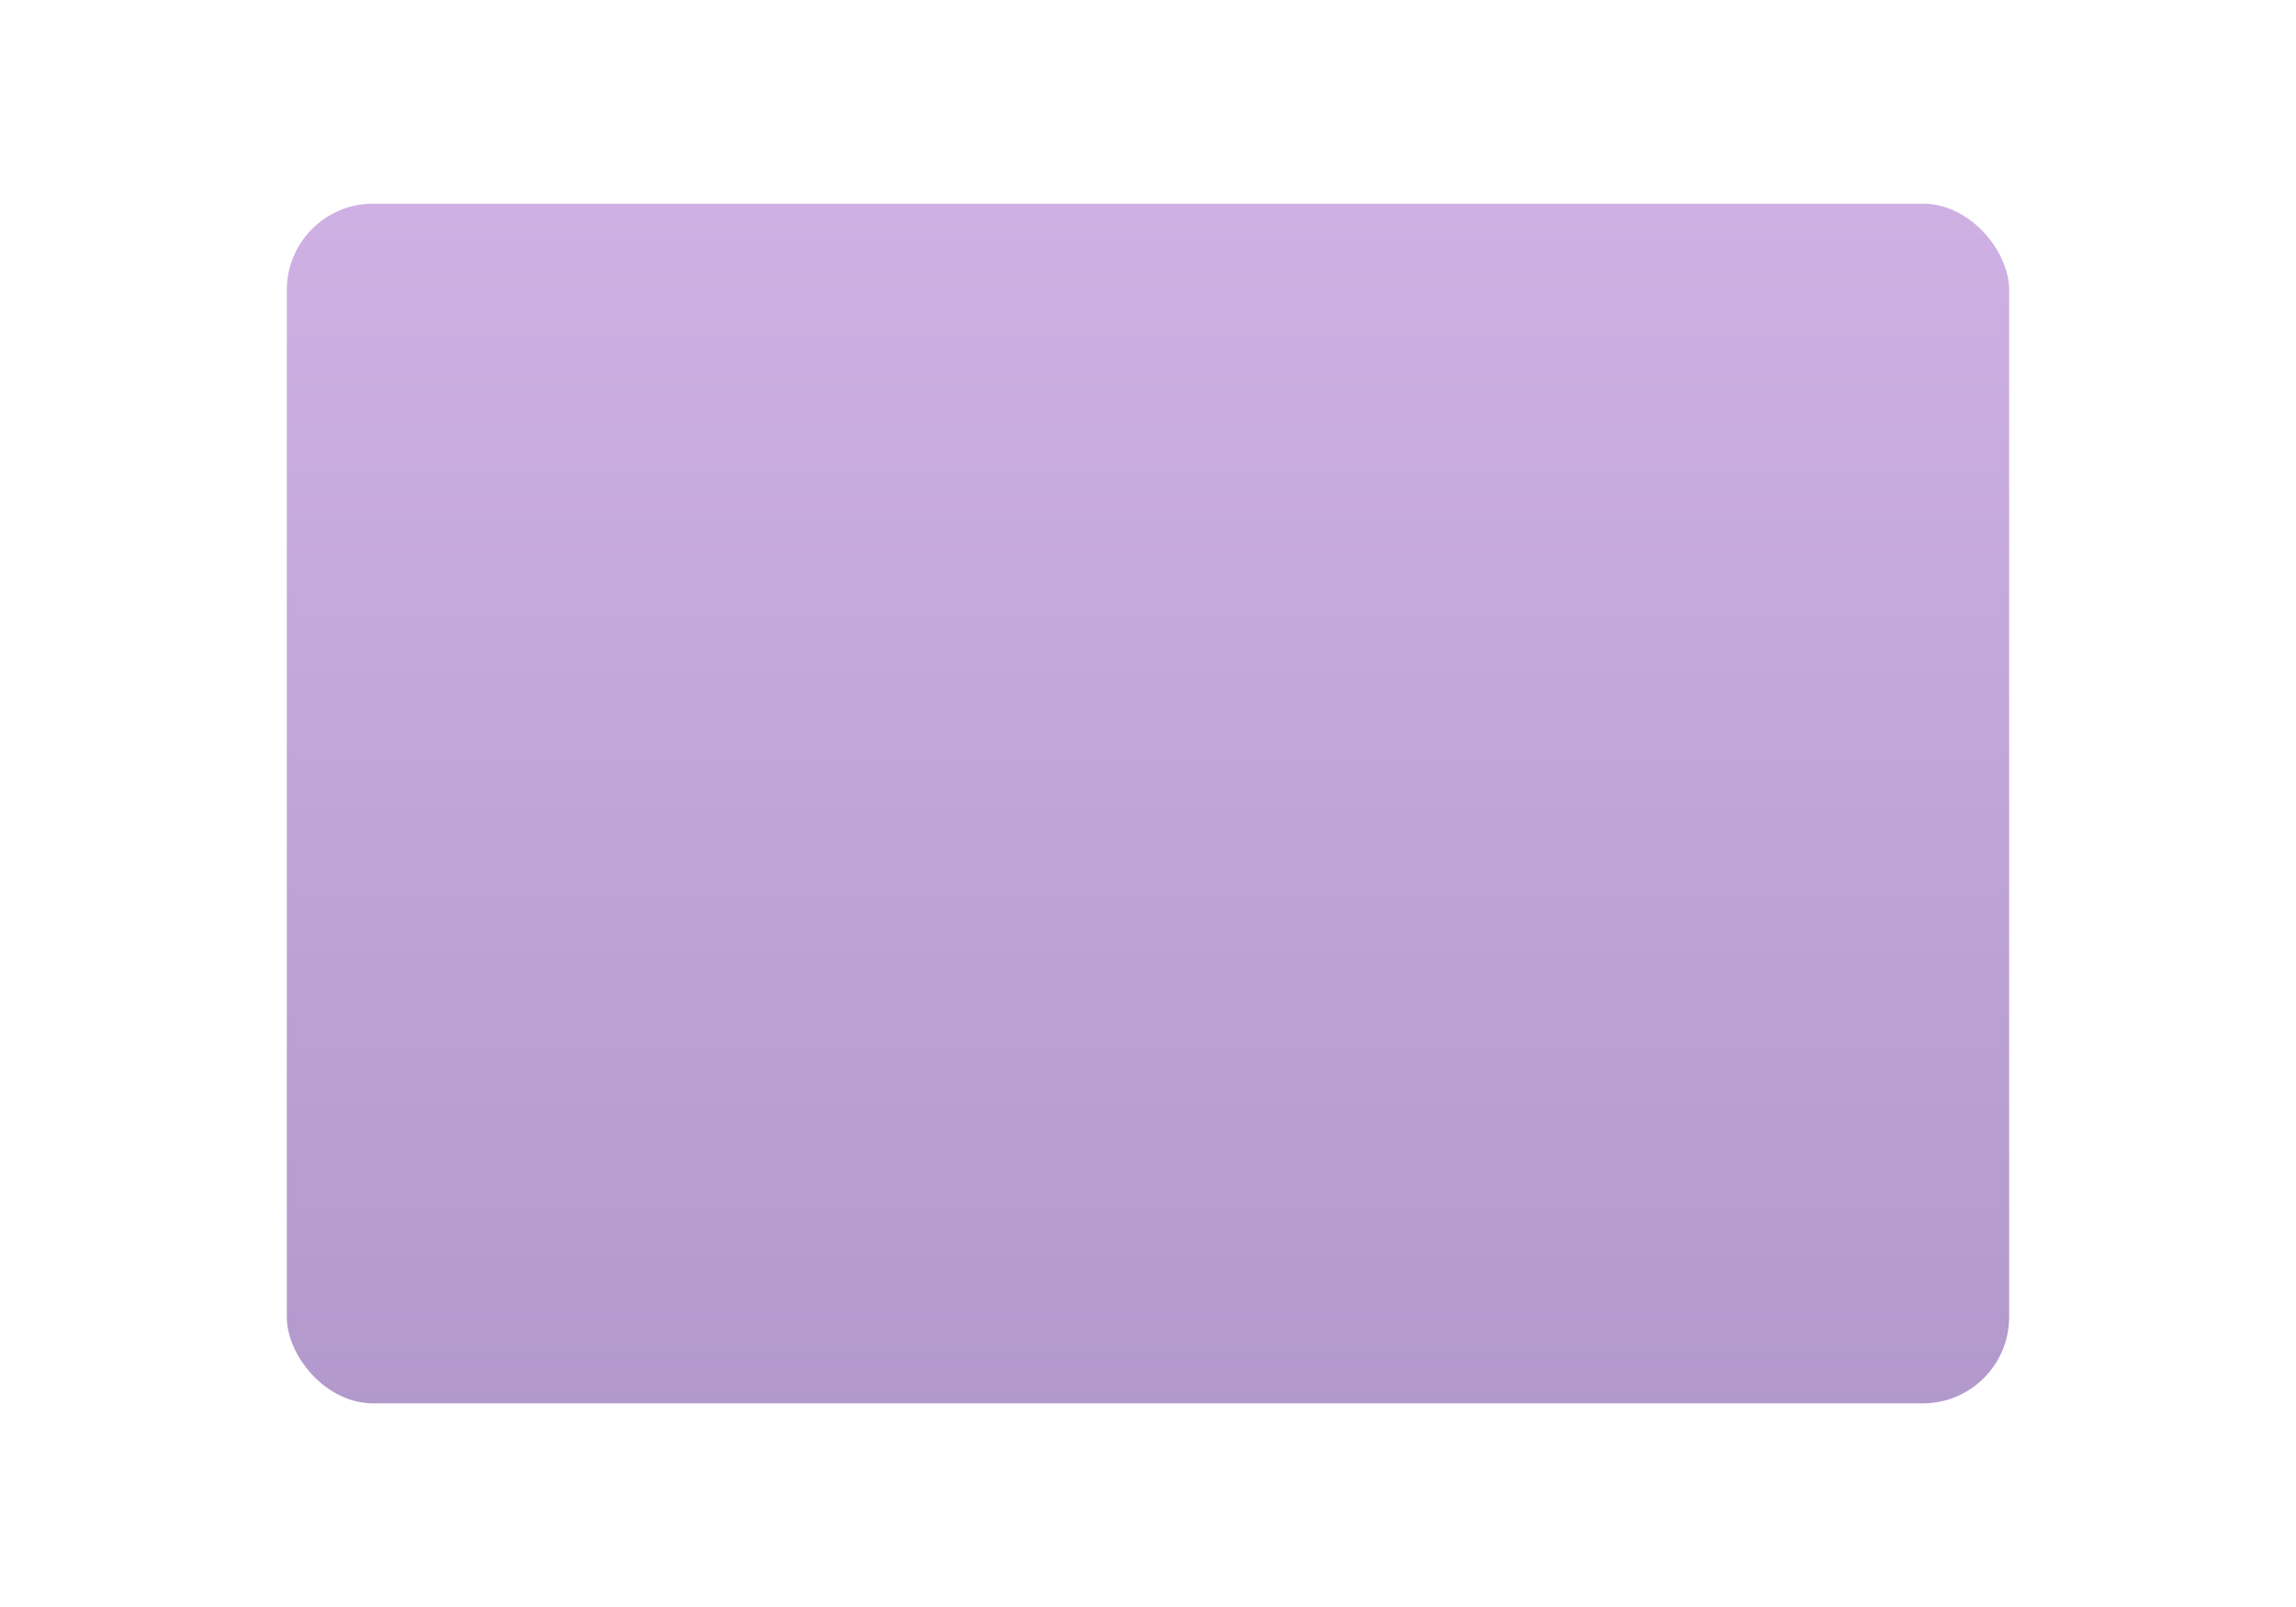 <svg xmlns="http://www.w3.org/2000/svg" xmlns:xlink="http://www.w3.org/1999/xlink" width="400" height="280" viewBox="0 0 481 363"><defs><style>.a{stroke:#fff;stroke-miterlimit:10;fill:url(#a);}.b{clip-path:url(#g);}.c{fill:#fff;opacity:0.07;}.d{filter:url(#e);}.e{filter:url(#b);}</style><linearGradient id="a" x1="0.5" x2="0.5" y2="1" gradientUnits="objectBoundingBox"><stop offset="0" stop-color="#9f62c9" stop-opacity="0.502"/><stop offset="1" stop-color="#639" stop-opacity="0.502"/></linearGradient><filter id="b" x="0" y="0" width="481" height="363" filterUnits="userSpaceOnUse"><feOffset input="SourceAlpha"/><feGaussianBlur stdDeviation="15" result="c"/><feFlood flood-color="#232132" flood-opacity="0.122"/><feComposite operator="in" in2="c"/><feComposite in="SourceGraphic"/></filter><filter id="e" x="0" y="0" width="481" height="363" filterUnits="userSpaceOnUse"><feOffset input="SourceAlpha"/><feGaussianBlur stdDeviation="15" result="f"/><feFlood flood-color="#232132" flood-opacity="0.122"/><feComposite operator="in" in2="f"/><feComposite in="SourceGraphic"/></filter><clipPath id="g"><g class="e" transform="matrix(1, 0, 0, 1, 0, 0)"><rect class="a" width="390" height="272" rx="20" transform="translate(0.3 -0.05)"/></g></clipPath></defs><g transform="translate(45.197 45.552)"><g class="d" transform="matrix(1, 0, 0, 1, -45.2, -45.55)"><rect class="a" width="390" height="272" rx="20" transform="translate(45.5 45.5)"/></g><g class="b"><ellipse class="c" cx="146.5" cy="147" rx="146.5" ry="147" transform="translate(229.303 -78.052)"/></g></g></svg>